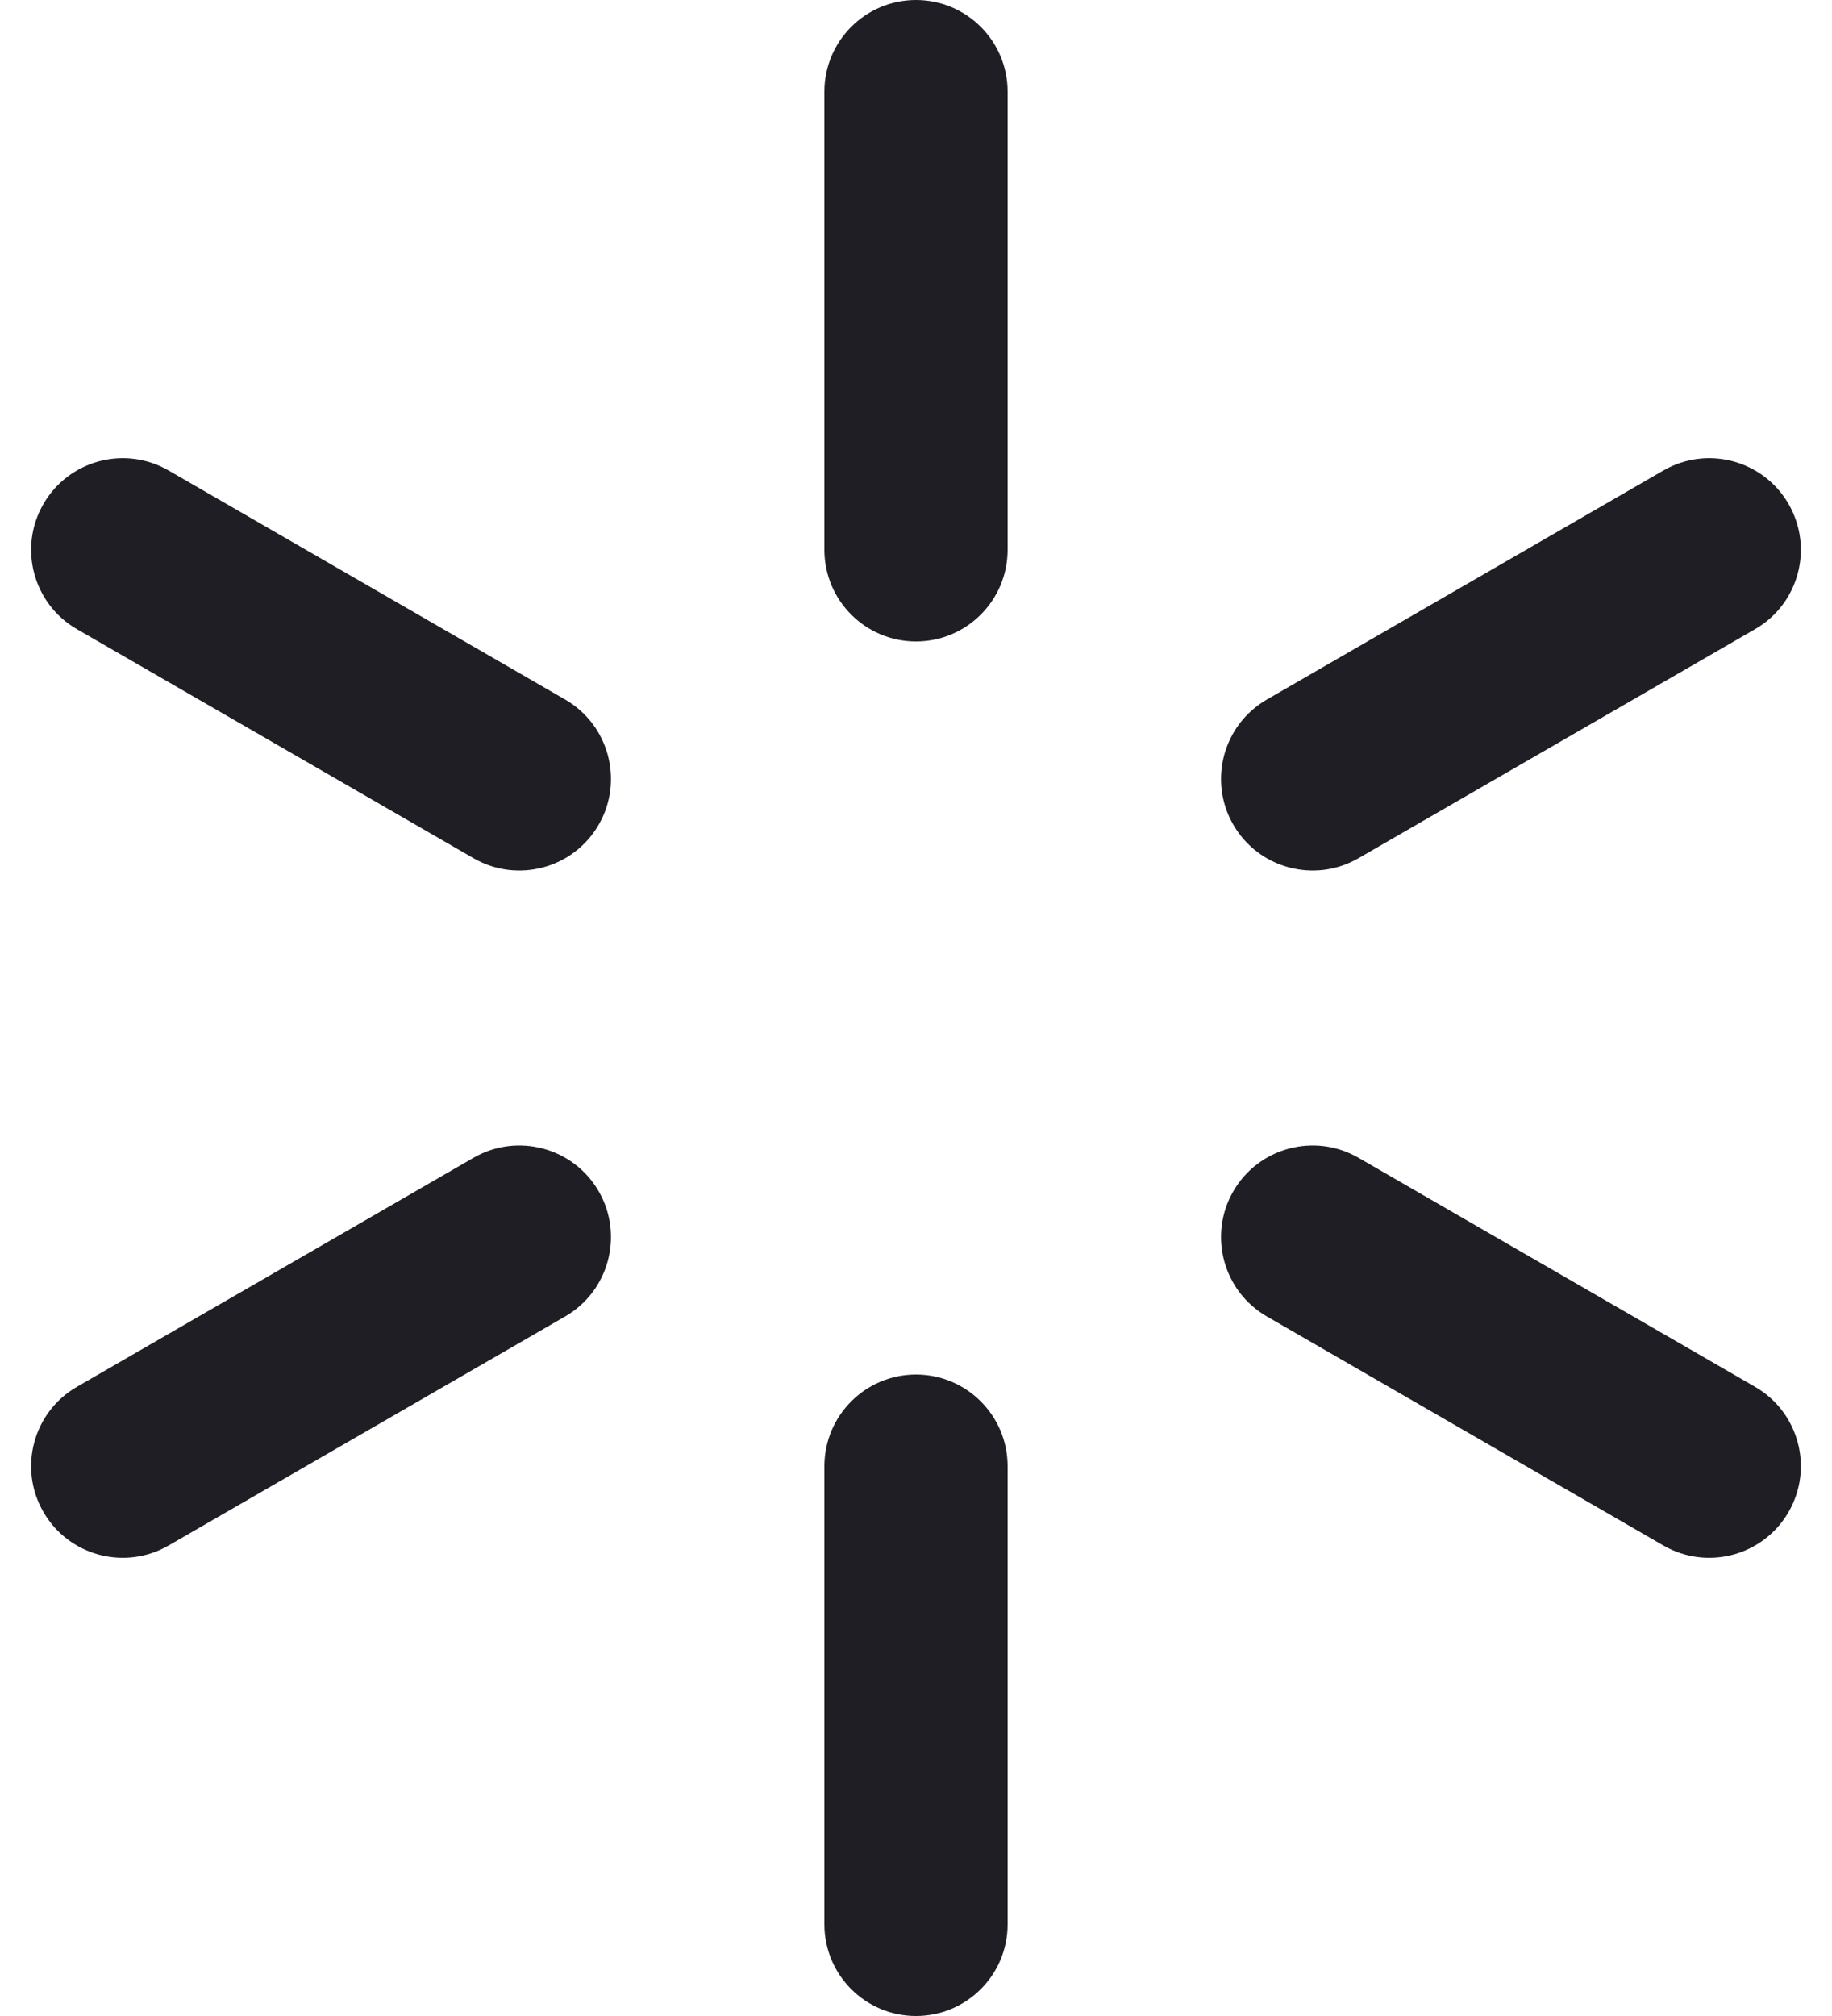 <svg id="meteor-icon-kit__regular-spinner-star" viewBox="0 0 20 22" fill="none" xmlns="http://www.w3.org/2000/svg"><path fill-rule="evenodd" clip-rule="evenodd" d="M10 0C10.552 0 11 0.448 11 1V6C11 6.552 10.552 7 10 7C9.448 7 9 6.552 9 6V1C9 0.448 9.448 0 10 0zM10 15C10.552 15 11 15.448 11 16V21C11 21.552 10.552 22 10 22C9.448 22 9 21.552 9 21V16C9 15.448 9.448 15 10 15zM0.474 5.5C0.75 5.022 1.361 4.858 1.84 5.134L6.17 7.634C6.648 7.91 6.812 8.522 6.536 9C6.26 9.478 5.648 9.642 5.17 9.366L0.84 6.866C0.361 6.59 0.198 5.978 0.474 5.5zM13.464 13C13.74 12.522 14.352 12.358 14.83 12.634L19.16 15.134C19.639 15.41 19.802 16.022 19.526 16.5C19.25 16.978 18.639 17.142 18.16 16.866L13.83 14.366C13.352 14.09 13.188 13.478 13.464 13zM0.474 16.5C0.198 16.022 0.361 15.41 0.84 15.134L5.17 12.634C5.648 12.358 6.26 12.522 6.536 13C6.812 13.478 6.648 14.09 6.17 14.366L1.84 16.866C1.361 17.142 0.75 16.978 0.474 16.5zM13.464 9C13.188 8.522 13.352 7.91 13.83 7.634L18.16 5.134C18.639 4.858 19.25 5.022 19.526 5.5C19.802 5.978 19.639 6.59 19.16 6.866L14.83 9.366C14.352 9.642 13.74 9.478 13.464 9z" fill="#1E1E24"/></svg>